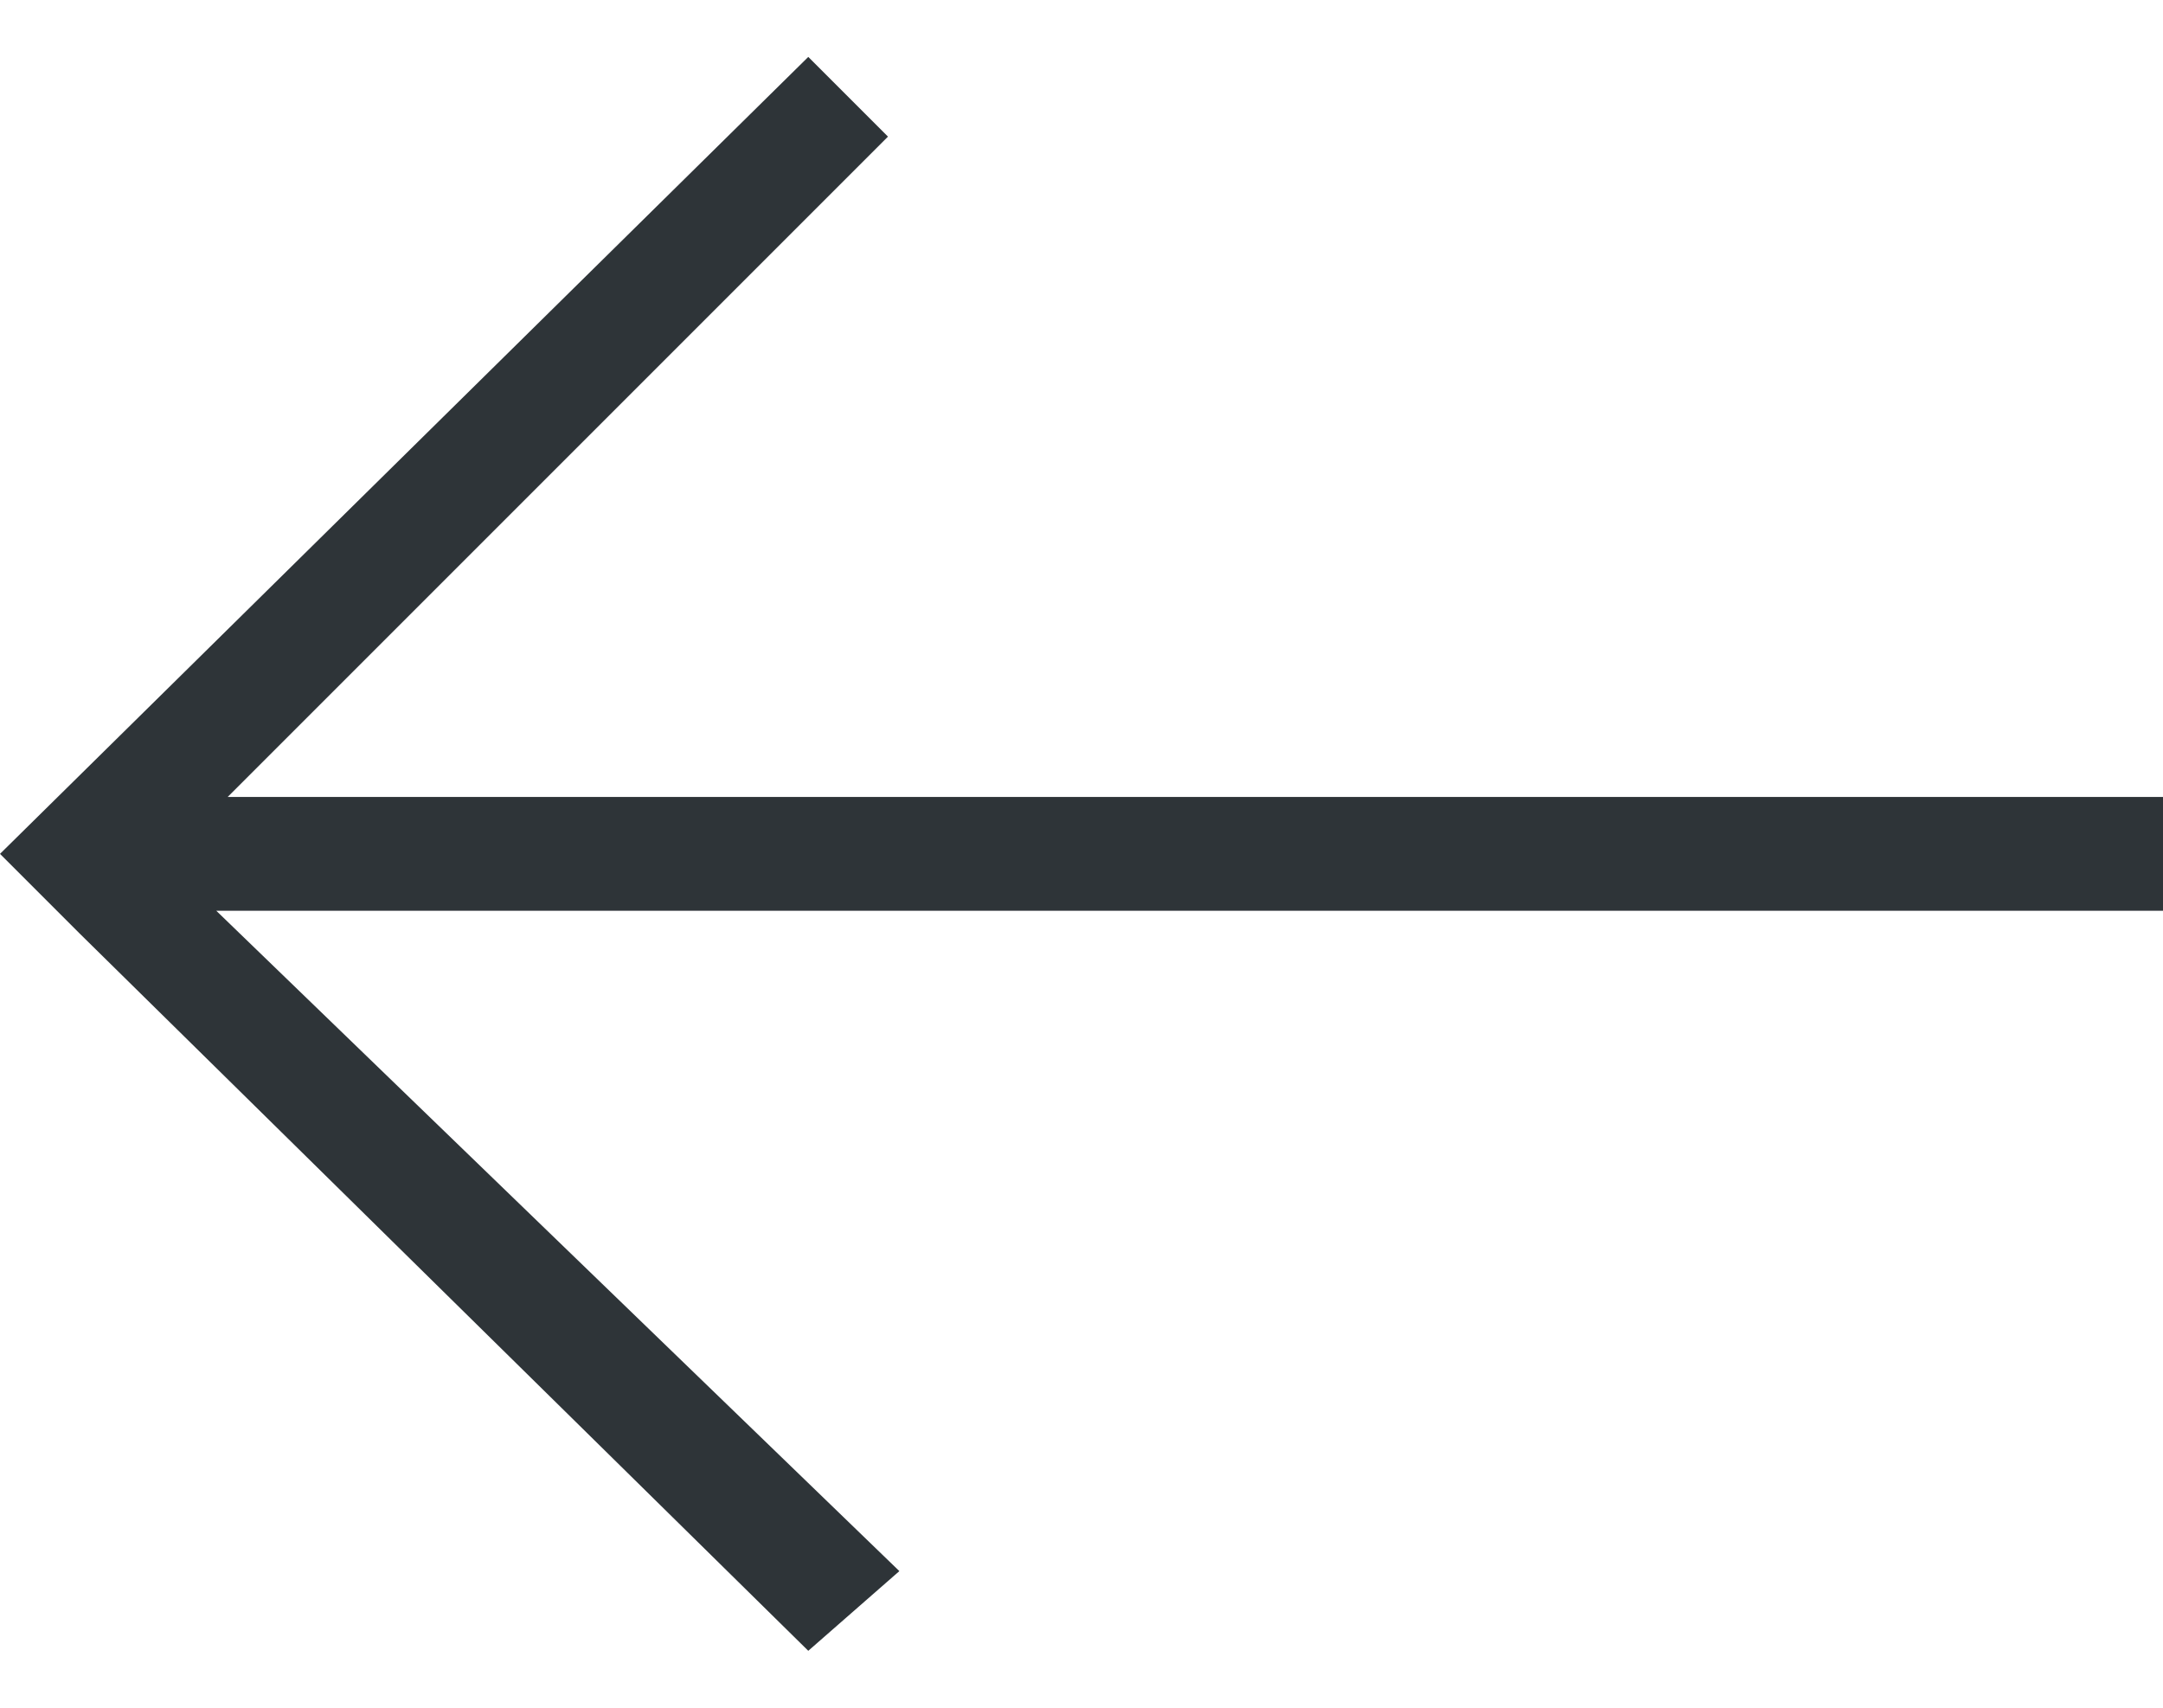 <?xml version="1.0" encoding="utf-8"?>
<!-- Generator: Adobe Illustrator 18.1.1, SVG Export Plug-In . SVG Version: 6.00 Build 0)  -->
<svg version="1.1" id="Layer_1" xmlns="http://www.w3.org/2000/svg" xmlns:xlink="http://www.w3.org/1999/xlink" x="0px" y="0px"
	 width="19px" height="15px" viewBox="0 0 19 15" enable-background="new 0 0 19 15" xml:space="preserve">
<polygon fill-rule="evenodd" clip-rule="evenodd" fill="#2E3438" points="19,7 2,7 7.8,1.2 7.1,0.5 0,7.5 0.7,8.2 7.1,14.5 
	7.9,13.8 1.9,8 19,8 "/>
</svg>
